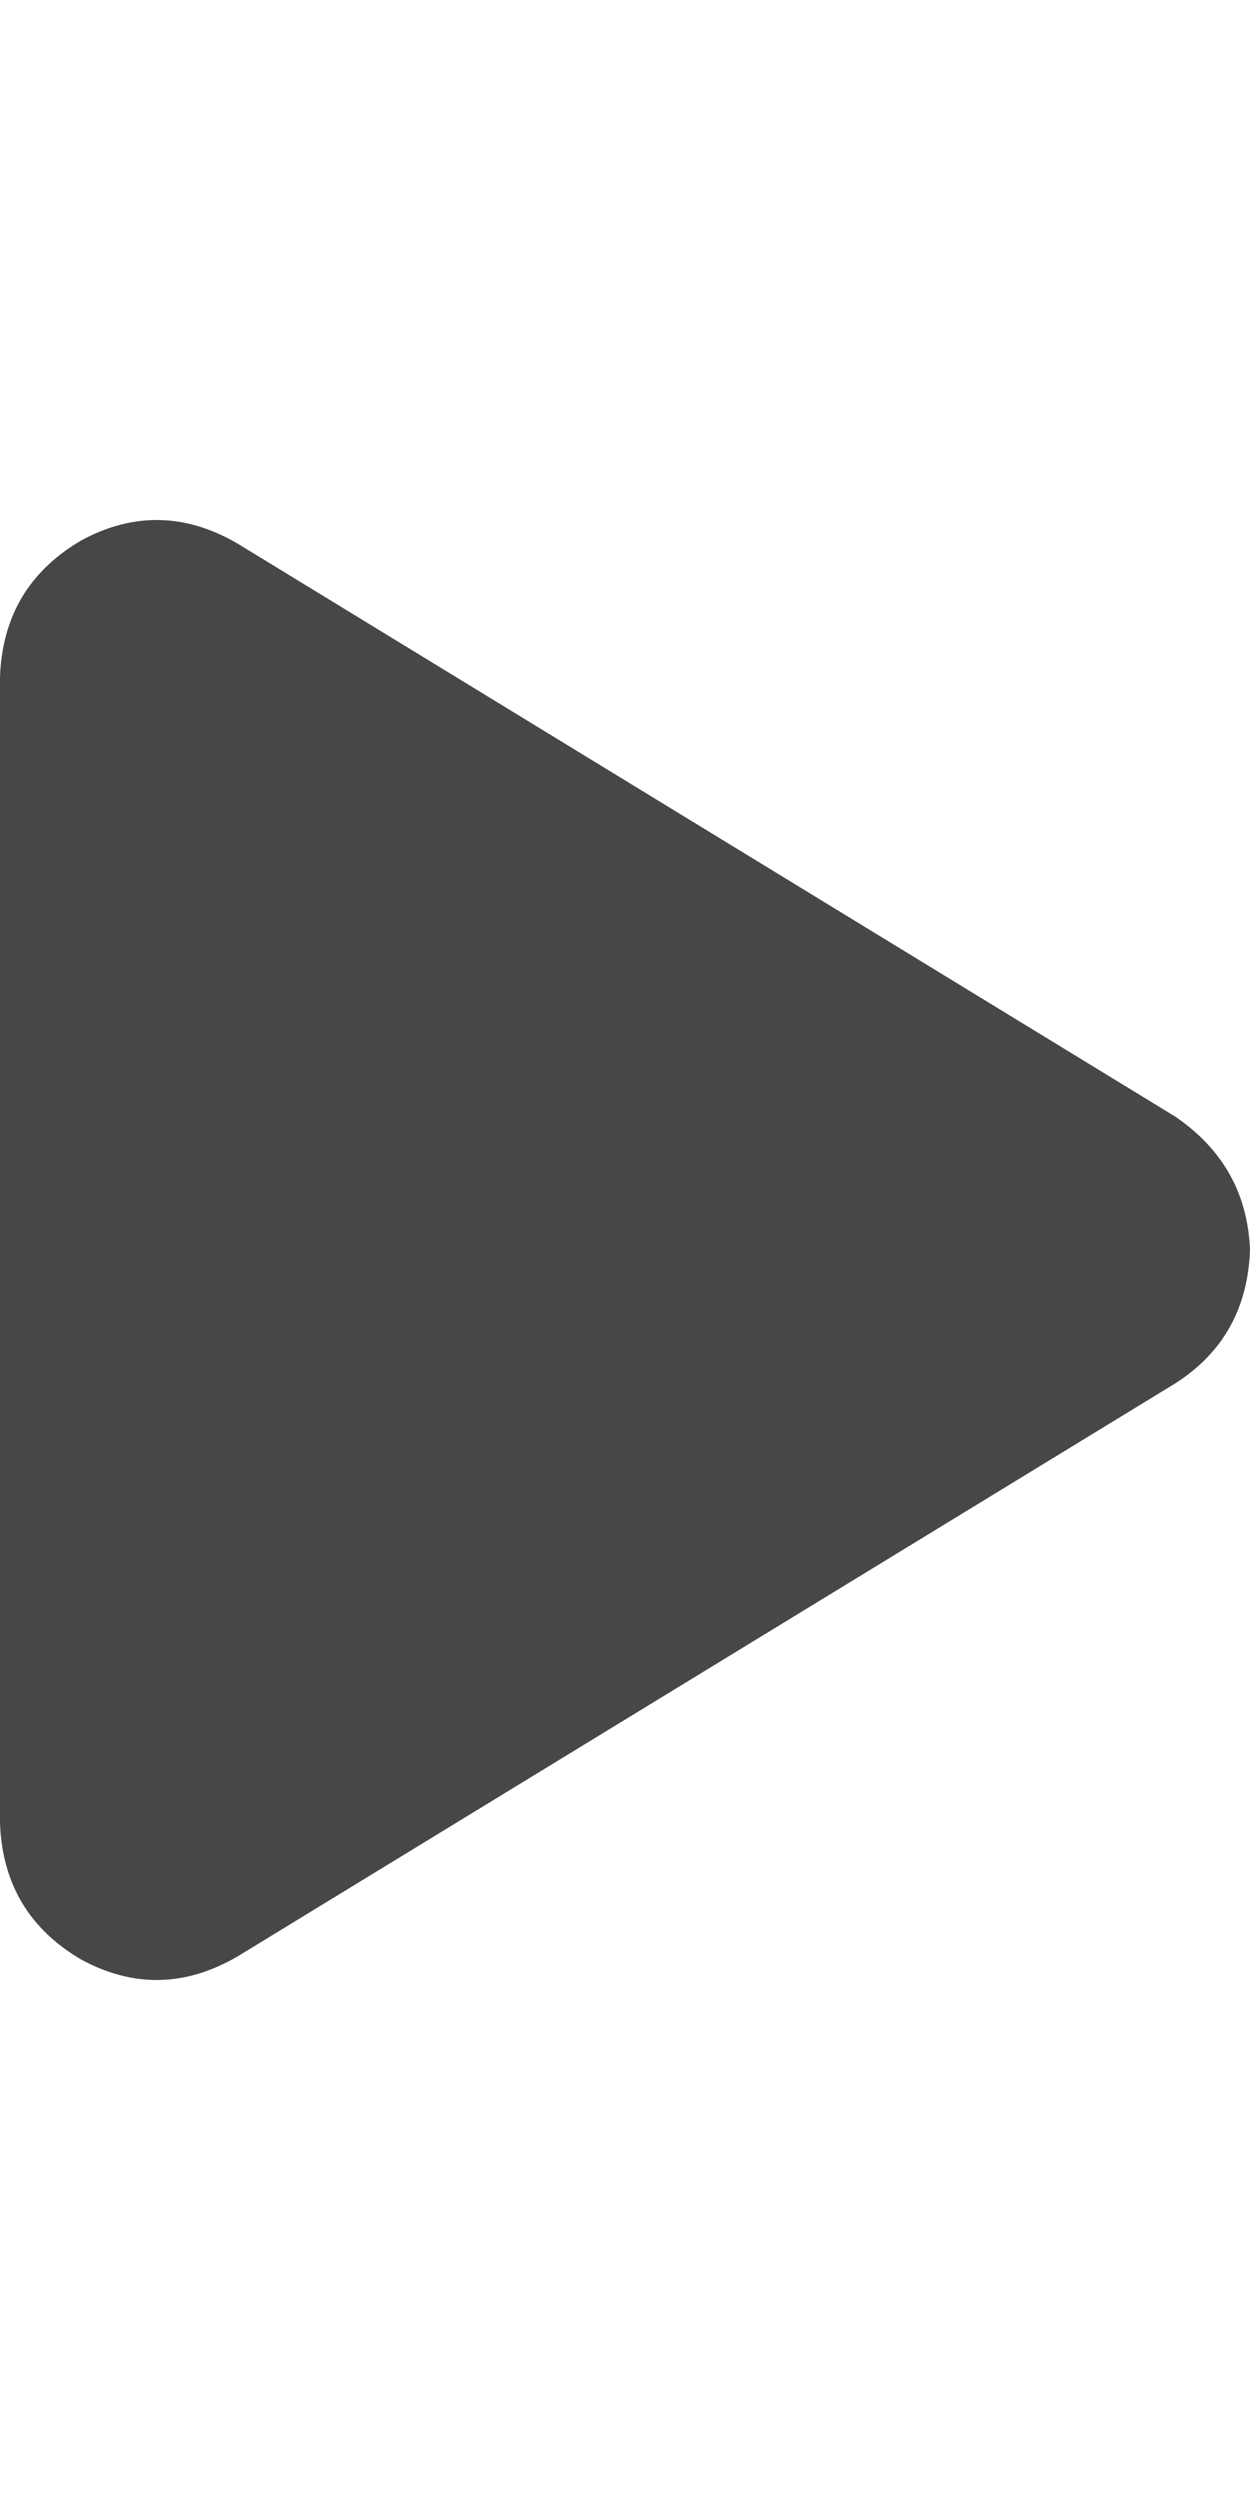 <svg width="18" height="36" viewBox="0 0 18 36" fill="none" xmlns="http://www.w3.org/2000/svg">
<g id="label-paired / xl / play-xl / fill" clip-path="url(#clip0_1731_6558)">
<path id="icon" d="M3.422 7.828L16.922 16.078C17.609 16.547 17.969 17.188 18 18C17.969 18.844 17.609 19.484 16.922 19.922L3.422 28.172C2.672 28.609 1.922 28.625 1.172 28.219C0.422 27.781 0.031 27.125 0 26.25V9.75C0.031 8.875 0.422 8.219 1.172 7.781C1.922 7.375 2.672 7.391 3.422 7.828Z" fill="black" fill-opacity="0.72"/>
</g>
<defs>
<clipPath id="clip0_1731_6558">
<rect width="18" height="36" fill="white"/>
</clipPath>
</defs>
</svg>
